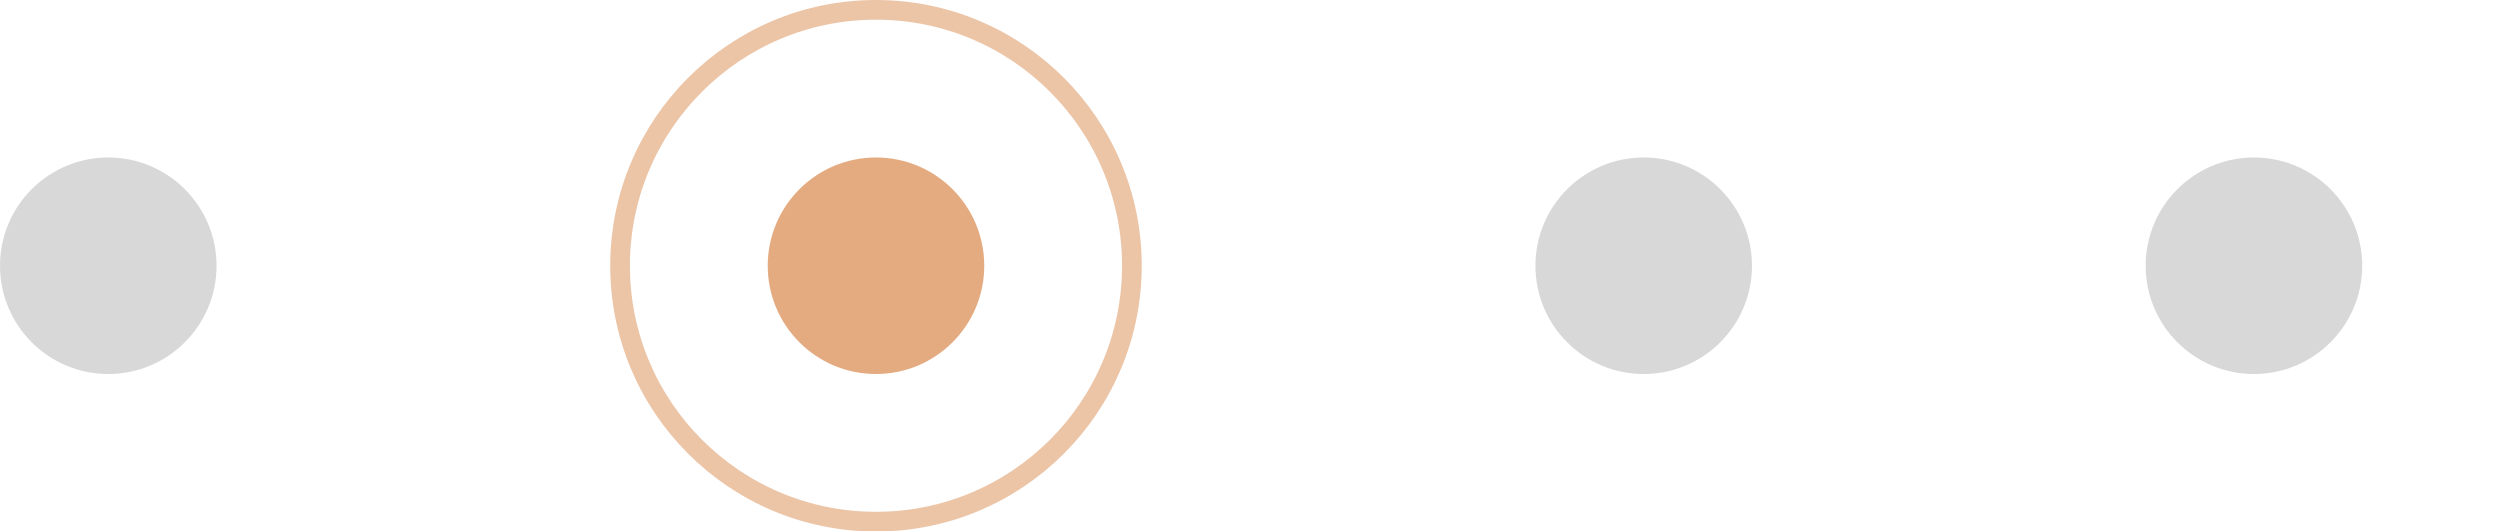 <svg viewBox="0 0 127 27" fill="none" xmlns="http://www.w3.org/2000/svg">
  <circle cx="5.5" cy="13.5" r="5.5" fill="#D8D8D8"/>
  <circle opacity="0.7" cx="44.5" cy="13.5" r="13" stroke="#E4AB81"/>
  <circle cx="44.5" cy="13.5" r="5" fill="#E4AB81" stroke="#E4AB81"/>
  <circle cx="83.5" cy="13.5" r="5.5" fill="#D8D8D8"/>
  <circle cx="114.5" cy="13.5" r="5.5" fill="#D8D8D8"/>
</svg>
